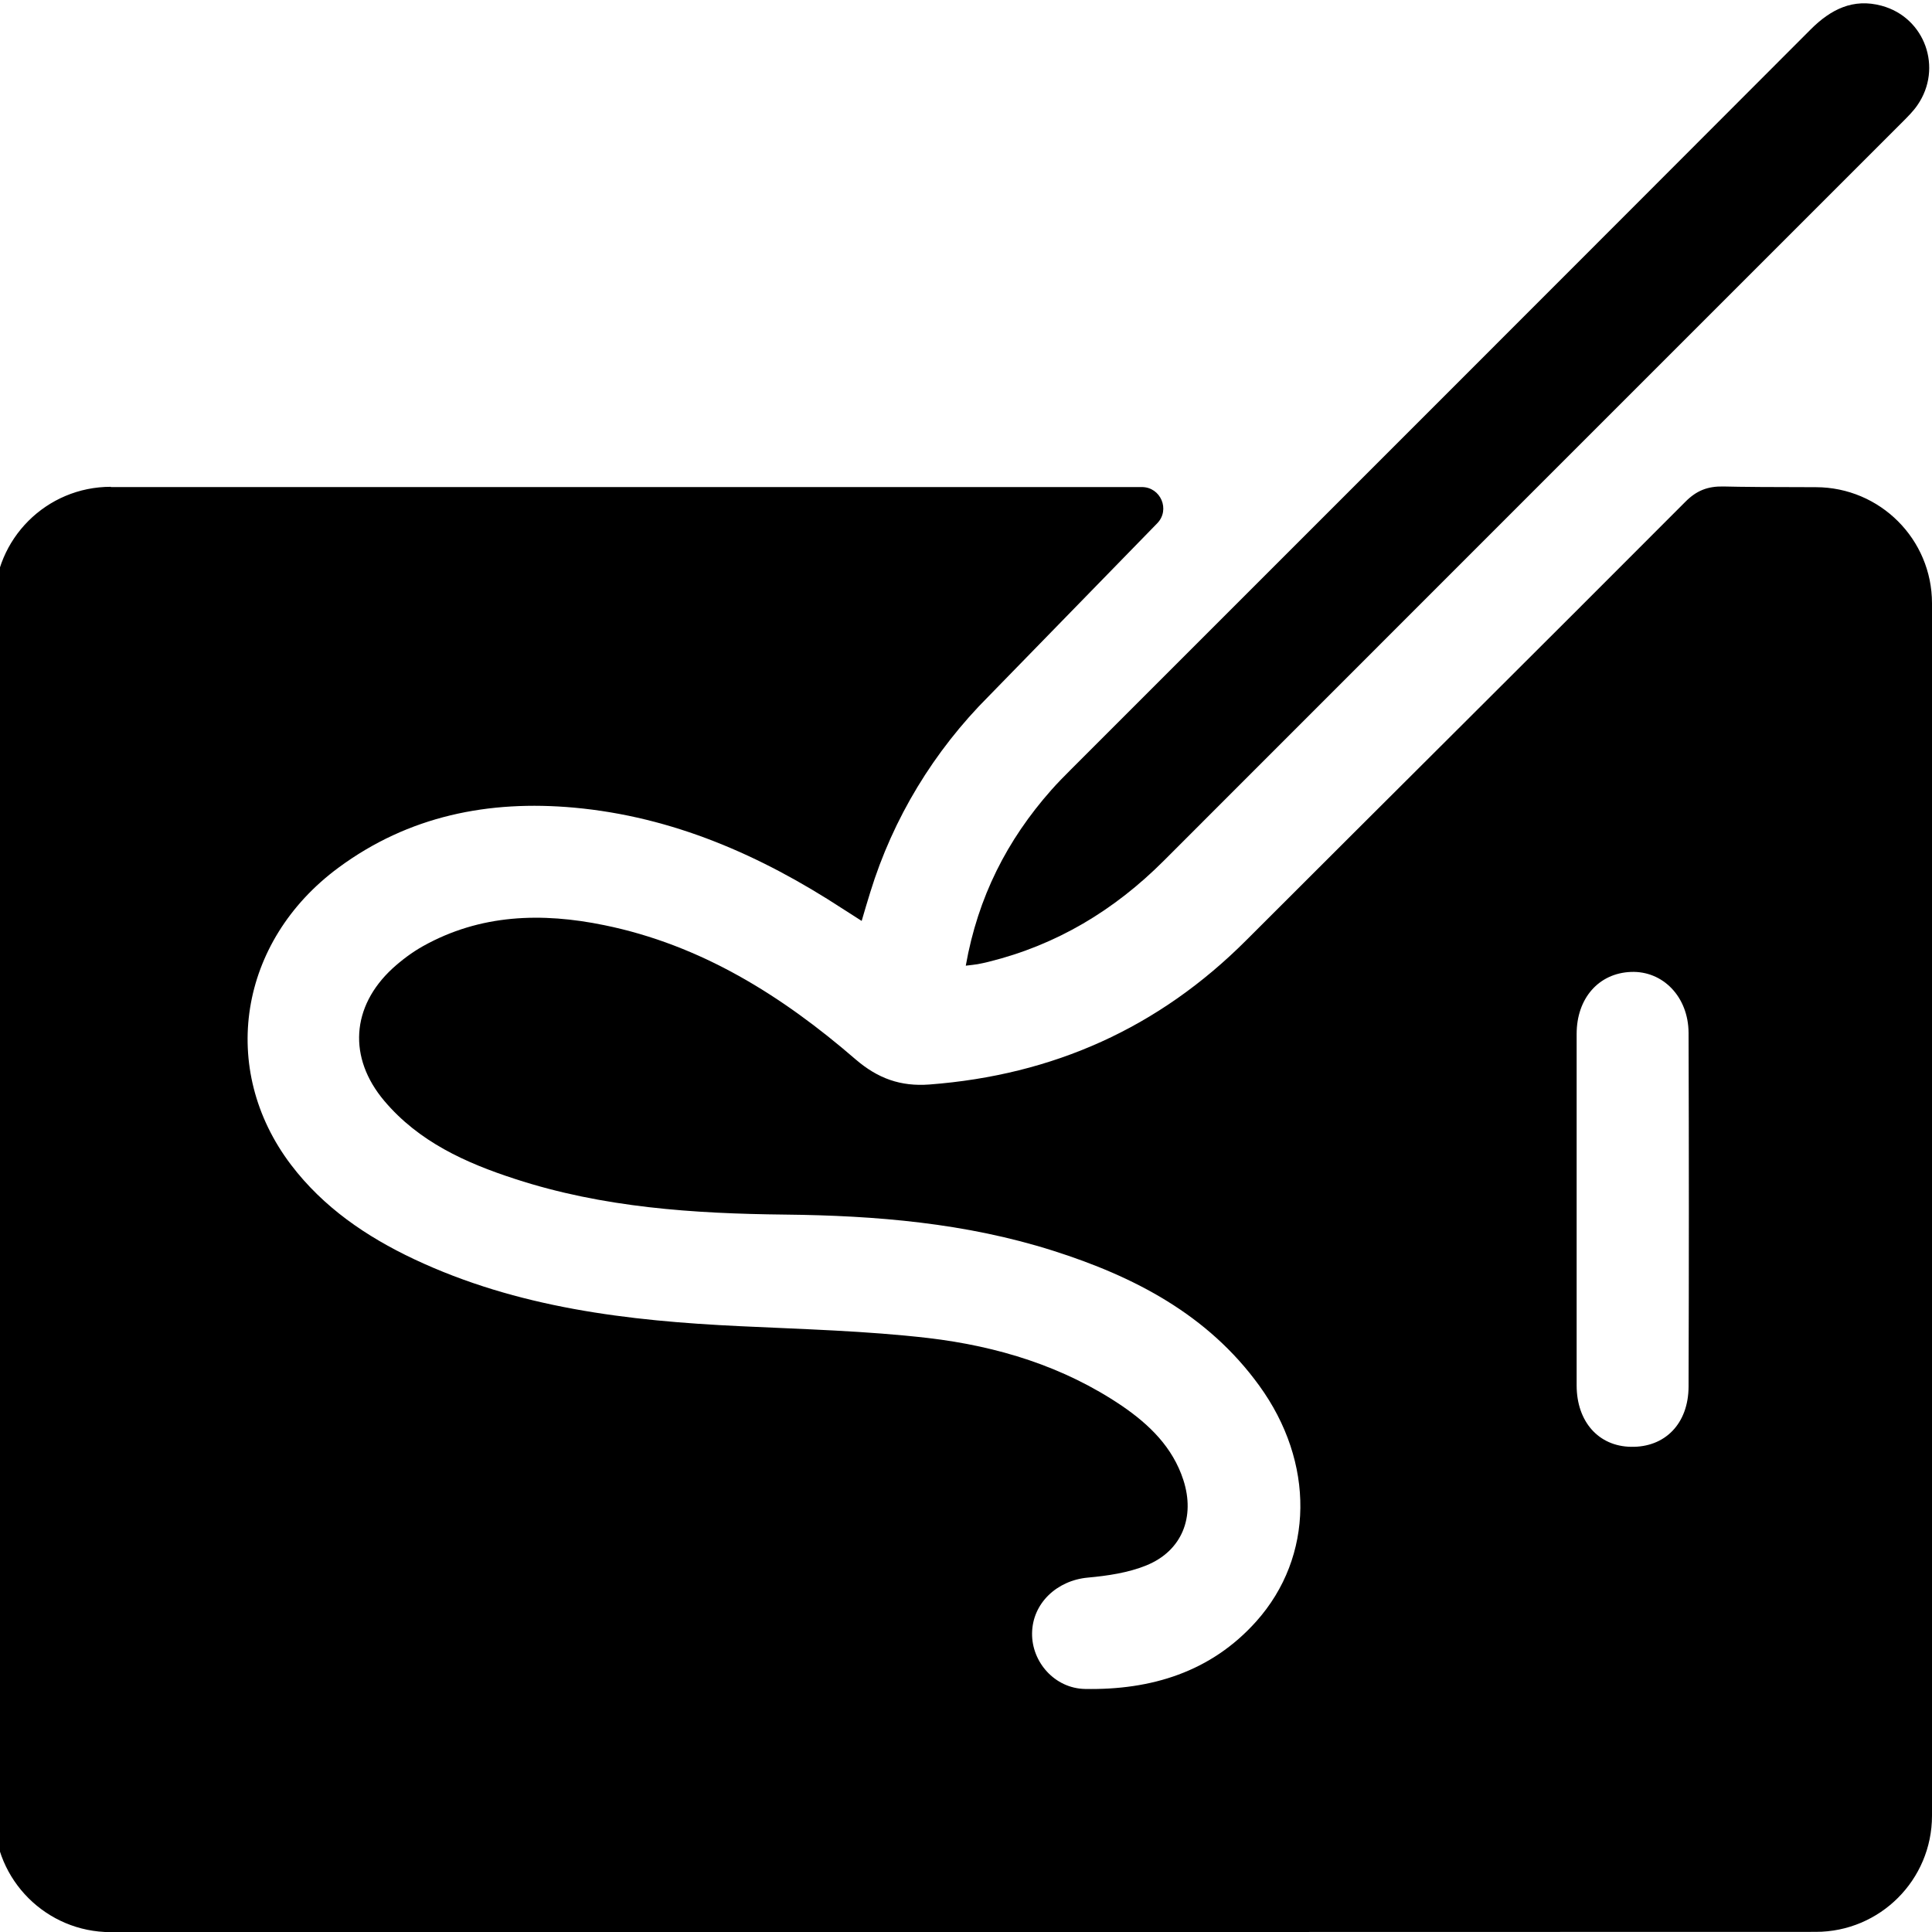 <svg width="30" height="30" viewBox="0 0 30 30" fill="none" xmlns="http://www.w3.org/2000/svg">
    <path
        d="M14.997 14.993C15.185 13.93 15.638 13.043 16.324 12.268C16.421 12.158 16.523 12.055 16.627 11.951C20.458 8.12 24.289 4.291 28.116 0.457C28.429 0.144 28.776 -0.03 29.217 0.089C29.892 0.271 30.172 1.058 29.773 1.634C29.708 1.729 29.623 1.812 29.541 1.895C25.718 5.719 21.893 9.54 18.07 13.367C17.302 14.135 16.409 14.673 15.35 14.935C15.293 14.95 15.236 14.961 15.179 14.972C15.132 14.98 15.086 14.984 14.997 14.995V14.993Z"
        fill="currentColor" />
    <path
        d="M1.721 7.559C0.722 7.559 -0.087 8.367 -0.087 9.364V28.199C-0.087 29.195 0.722 30.002 1.719 30.002C9.946 30.002 19.967 30 28.195 29.998C29.192 29.998 30 29.191 30 28.194C30 23.988 30 13.574 30 9.368C30 8.374 29.194 7.567 28.197 7.565C27.587 7.565 27.007 7.561 26.759 7.554C26.518 7.55 26.345 7.616 26.171 7.791C23.904 10.065 21.624 12.328 19.353 14.599C17.992 15.962 16.352 16.694 14.434 16.84C13.985 16.874 13.632 16.747 13.287 16.451C12.146 15.464 10.888 14.673 9.383 14.366C8.414 14.167 7.459 14.194 6.568 14.692C6.399 14.787 6.24 14.906 6.096 15.037C5.453 15.63 5.402 16.425 5.967 17.094C6.503 17.729 7.231 18.058 7.999 18.307C9.362 18.752 10.772 18.845 12.19 18.86C13.602 18.875 14.999 18.991 16.352 19.421C17.611 19.821 18.754 20.413 19.552 21.514C20.42 22.708 20.405 24.171 19.508 25.176C18.803 25.965 17.873 26.245 16.847 26.226C16.377 26.217 16.019 25.807 16.026 25.36C16.032 24.896 16.411 24.541 16.891 24.497C17.198 24.469 17.518 24.422 17.799 24.308C18.356 24.082 18.561 23.555 18.375 22.981C18.21 22.473 17.848 22.122 17.423 21.831C16.515 21.216 15.488 20.904 14.415 20.777C13.447 20.665 12.47 20.64 11.494 20.593C9.75 20.511 8.033 20.308 6.429 19.552C5.686 19.201 5.021 18.747 4.519 18.087C3.391 16.601 3.706 14.616 5.256 13.473C6.346 12.668 7.588 12.421 8.914 12.541C10.448 12.681 11.811 13.28 13.086 14.112C13.175 14.169 13.263 14.224 13.38 14.3C13.428 14.137 13.469 13.995 13.513 13.856C13.867 12.704 14.502 11.661 15.355 10.808L17.969 8.126C18.174 7.916 18.024 7.563 17.73 7.563H1.721V7.559ZM26.22 21.531C26.218 22.109 25.851 22.477 25.326 22.466C24.823 22.458 24.484 22.077 24.482 21.516C24.482 20.61 24.482 19.706 24.482 18.8C24.482 17.895 24.482 16.972 24.482 16.055C24.482 15.501 24.825 15.111 25.326 15.092C25.82 15.073 26.218 15.477 26.22 16.04C26.226 17.869 26.226 19.7 26.22 21.529V21.531Z"
        fill="currentColor" />
    <defs>
        <clipPath id="clip0_31_790">
            <rect width="30" height="30" fill="white" />
        </clipPath>
    </defs>
</svg>